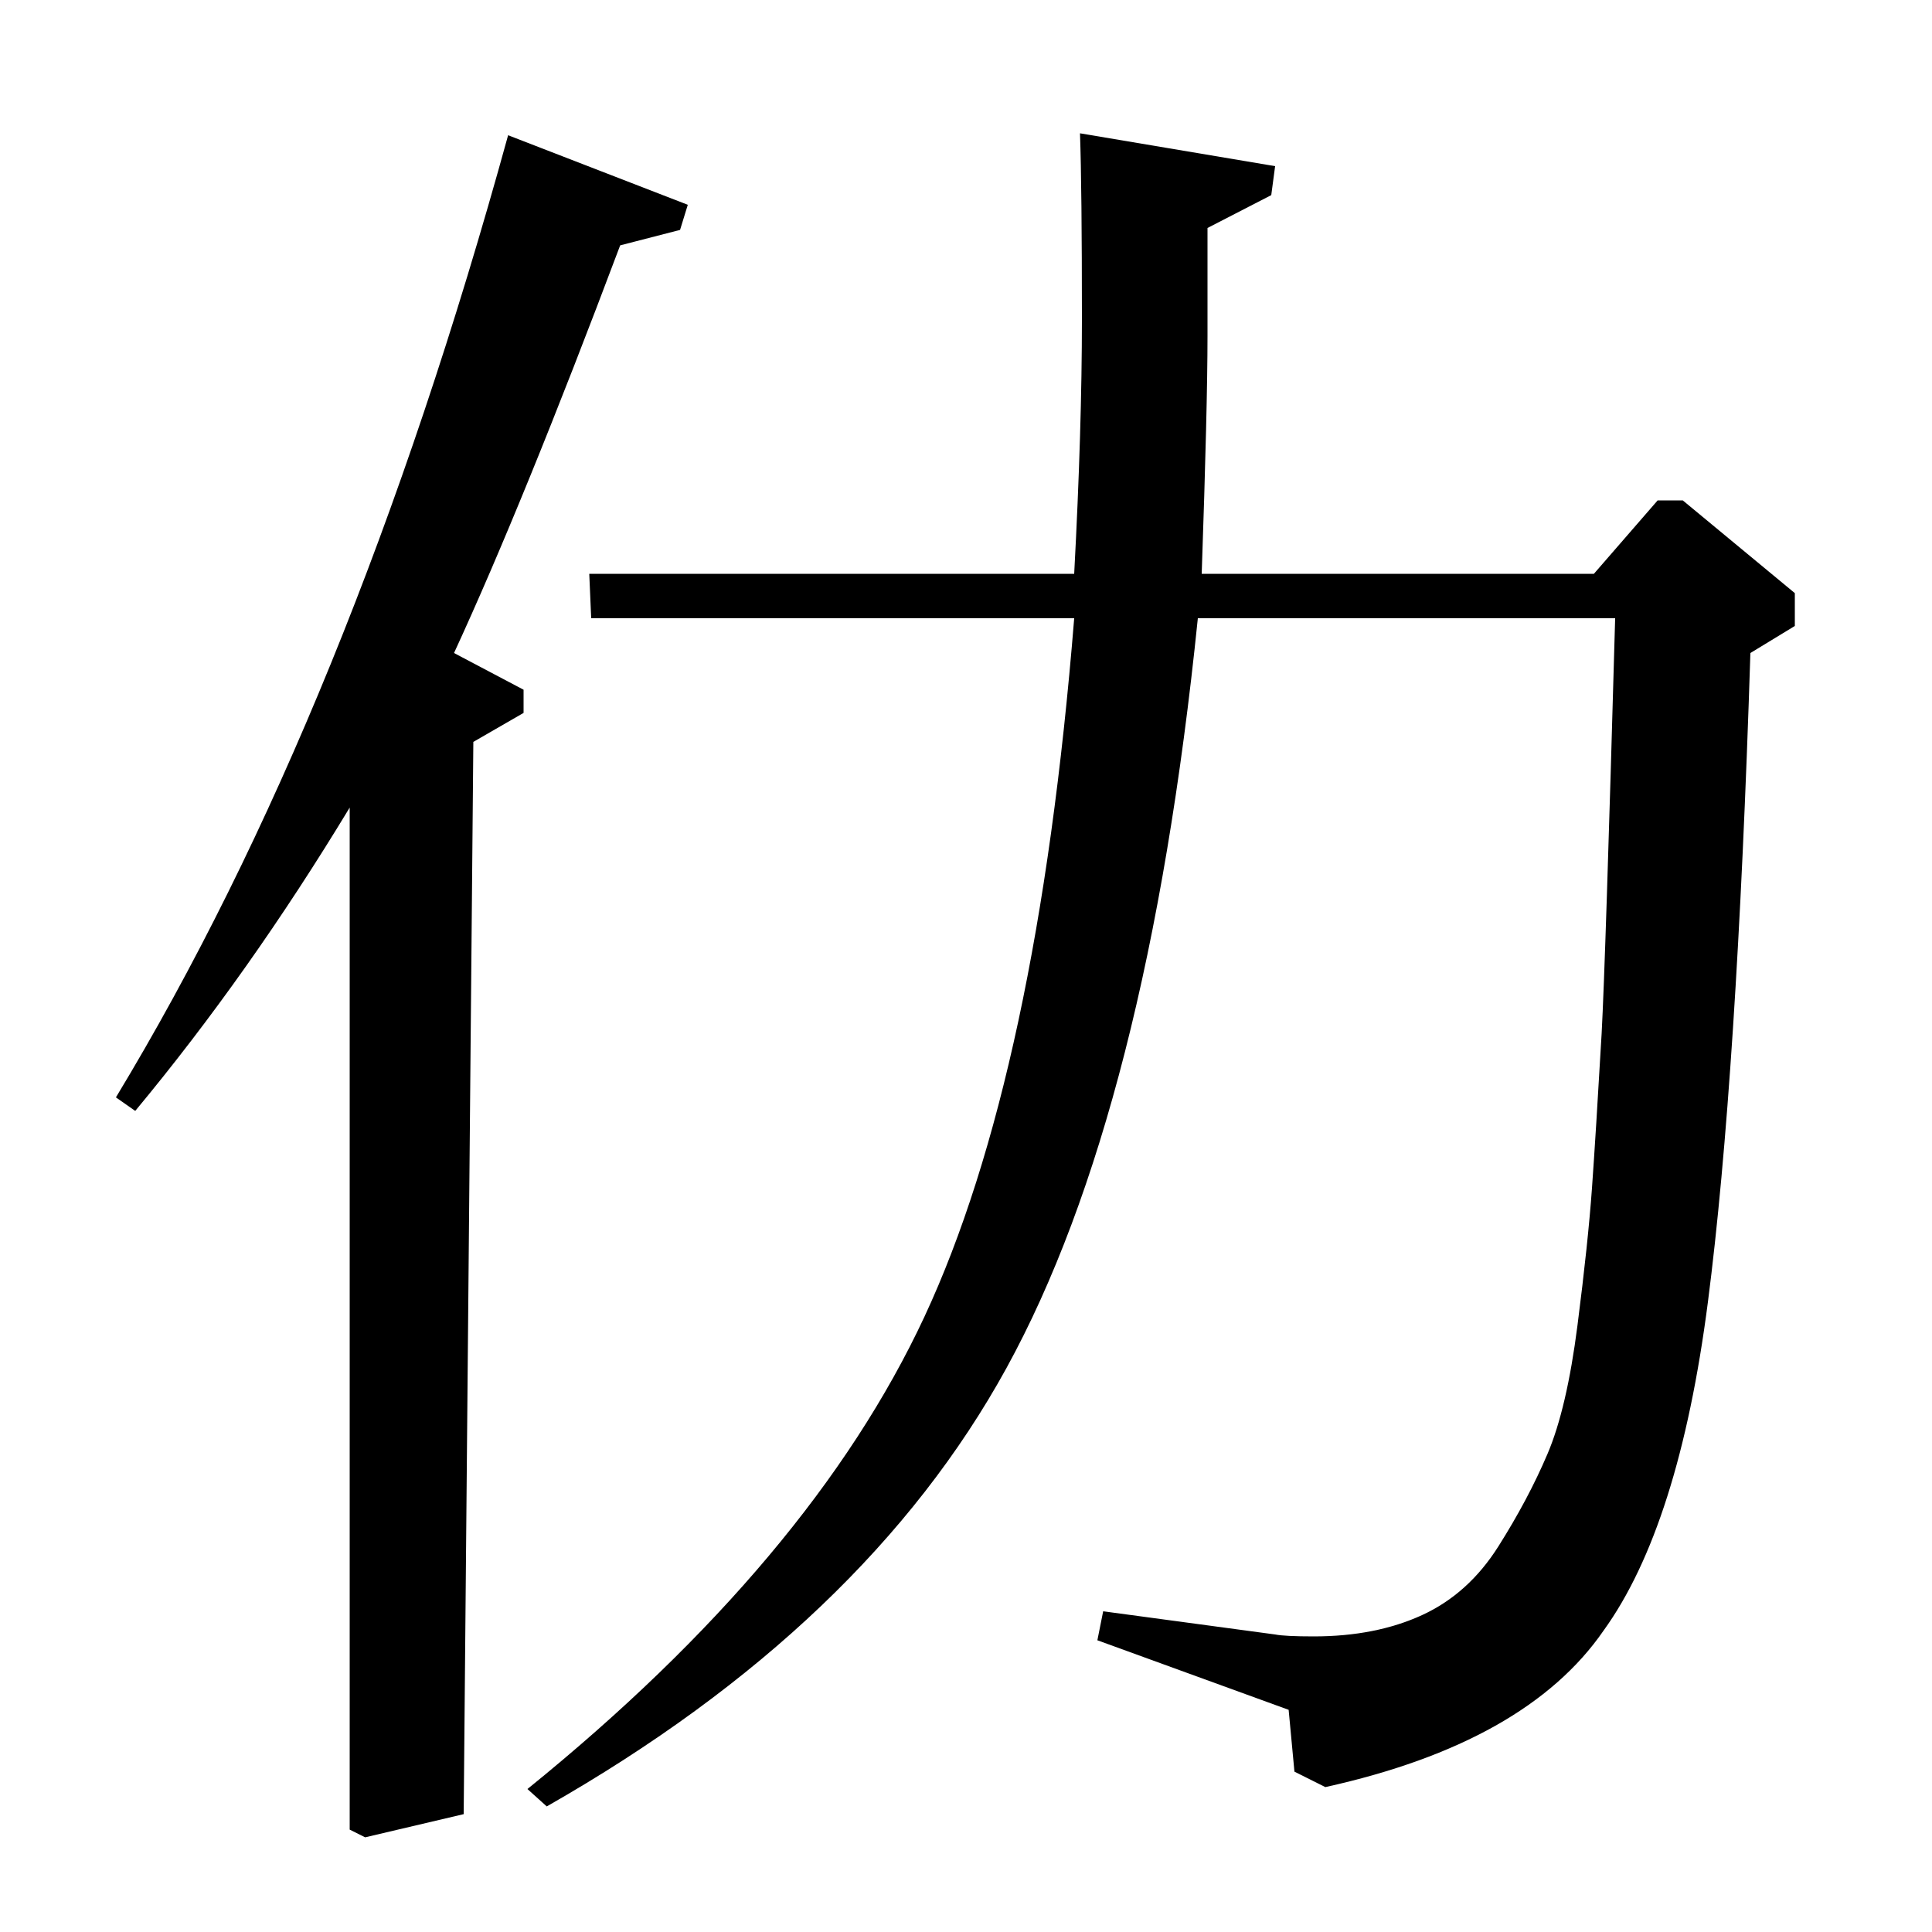 <?xml version="1.0" standalone="no"?>
<!DOCTYPE svg PUBLIC "-//W3C//DTD SVG 1.1//EN" "http://www.w3.org/Graphics/SVG/1.1/DTD/svg11.dtd" >
<svg xmlns="http://www.w3.org/2000/svg" xmlns:xlink="http://www.w3.org/1999/xlink" version="1.1" viewBox="0 -140 1000 1000">
  <g transform="matrix(1 0 0 -1 0 860)">
   <path fill="currentColor"
d="M283 65l-10 9q147 119 205.5 244.5t77.5 361.5h-250l-1 23h251q4 75 4 132q0 68 -1 96l101 -17l-2 -15l-33 -17v-56q0 -36 -3 -123h203l33 38h13l58 -48v-17l-23 -14q-7 -220 -22 -336t-54 -170q-40 -58 -144 -81l-16 8l-3 32l-99 36l3 15l89 -12q5 -1 20 -1q32 0 56 11
t39.5 35.5t25.5 48t15.5 66.5t7.5 71t5 80q2 37 7 215h-216q-26 -255 -99 -388t-238 -227zM70 425l-10 7q121 200 203 498l93 -36l-4 -13l-31 -8q-50 -133 -86 -211l36 -19v-12l-26 -15l-5 -555l-51 -12l-8 4v529q-52 -86 -111 -157z" />
  </g>

</svg>
